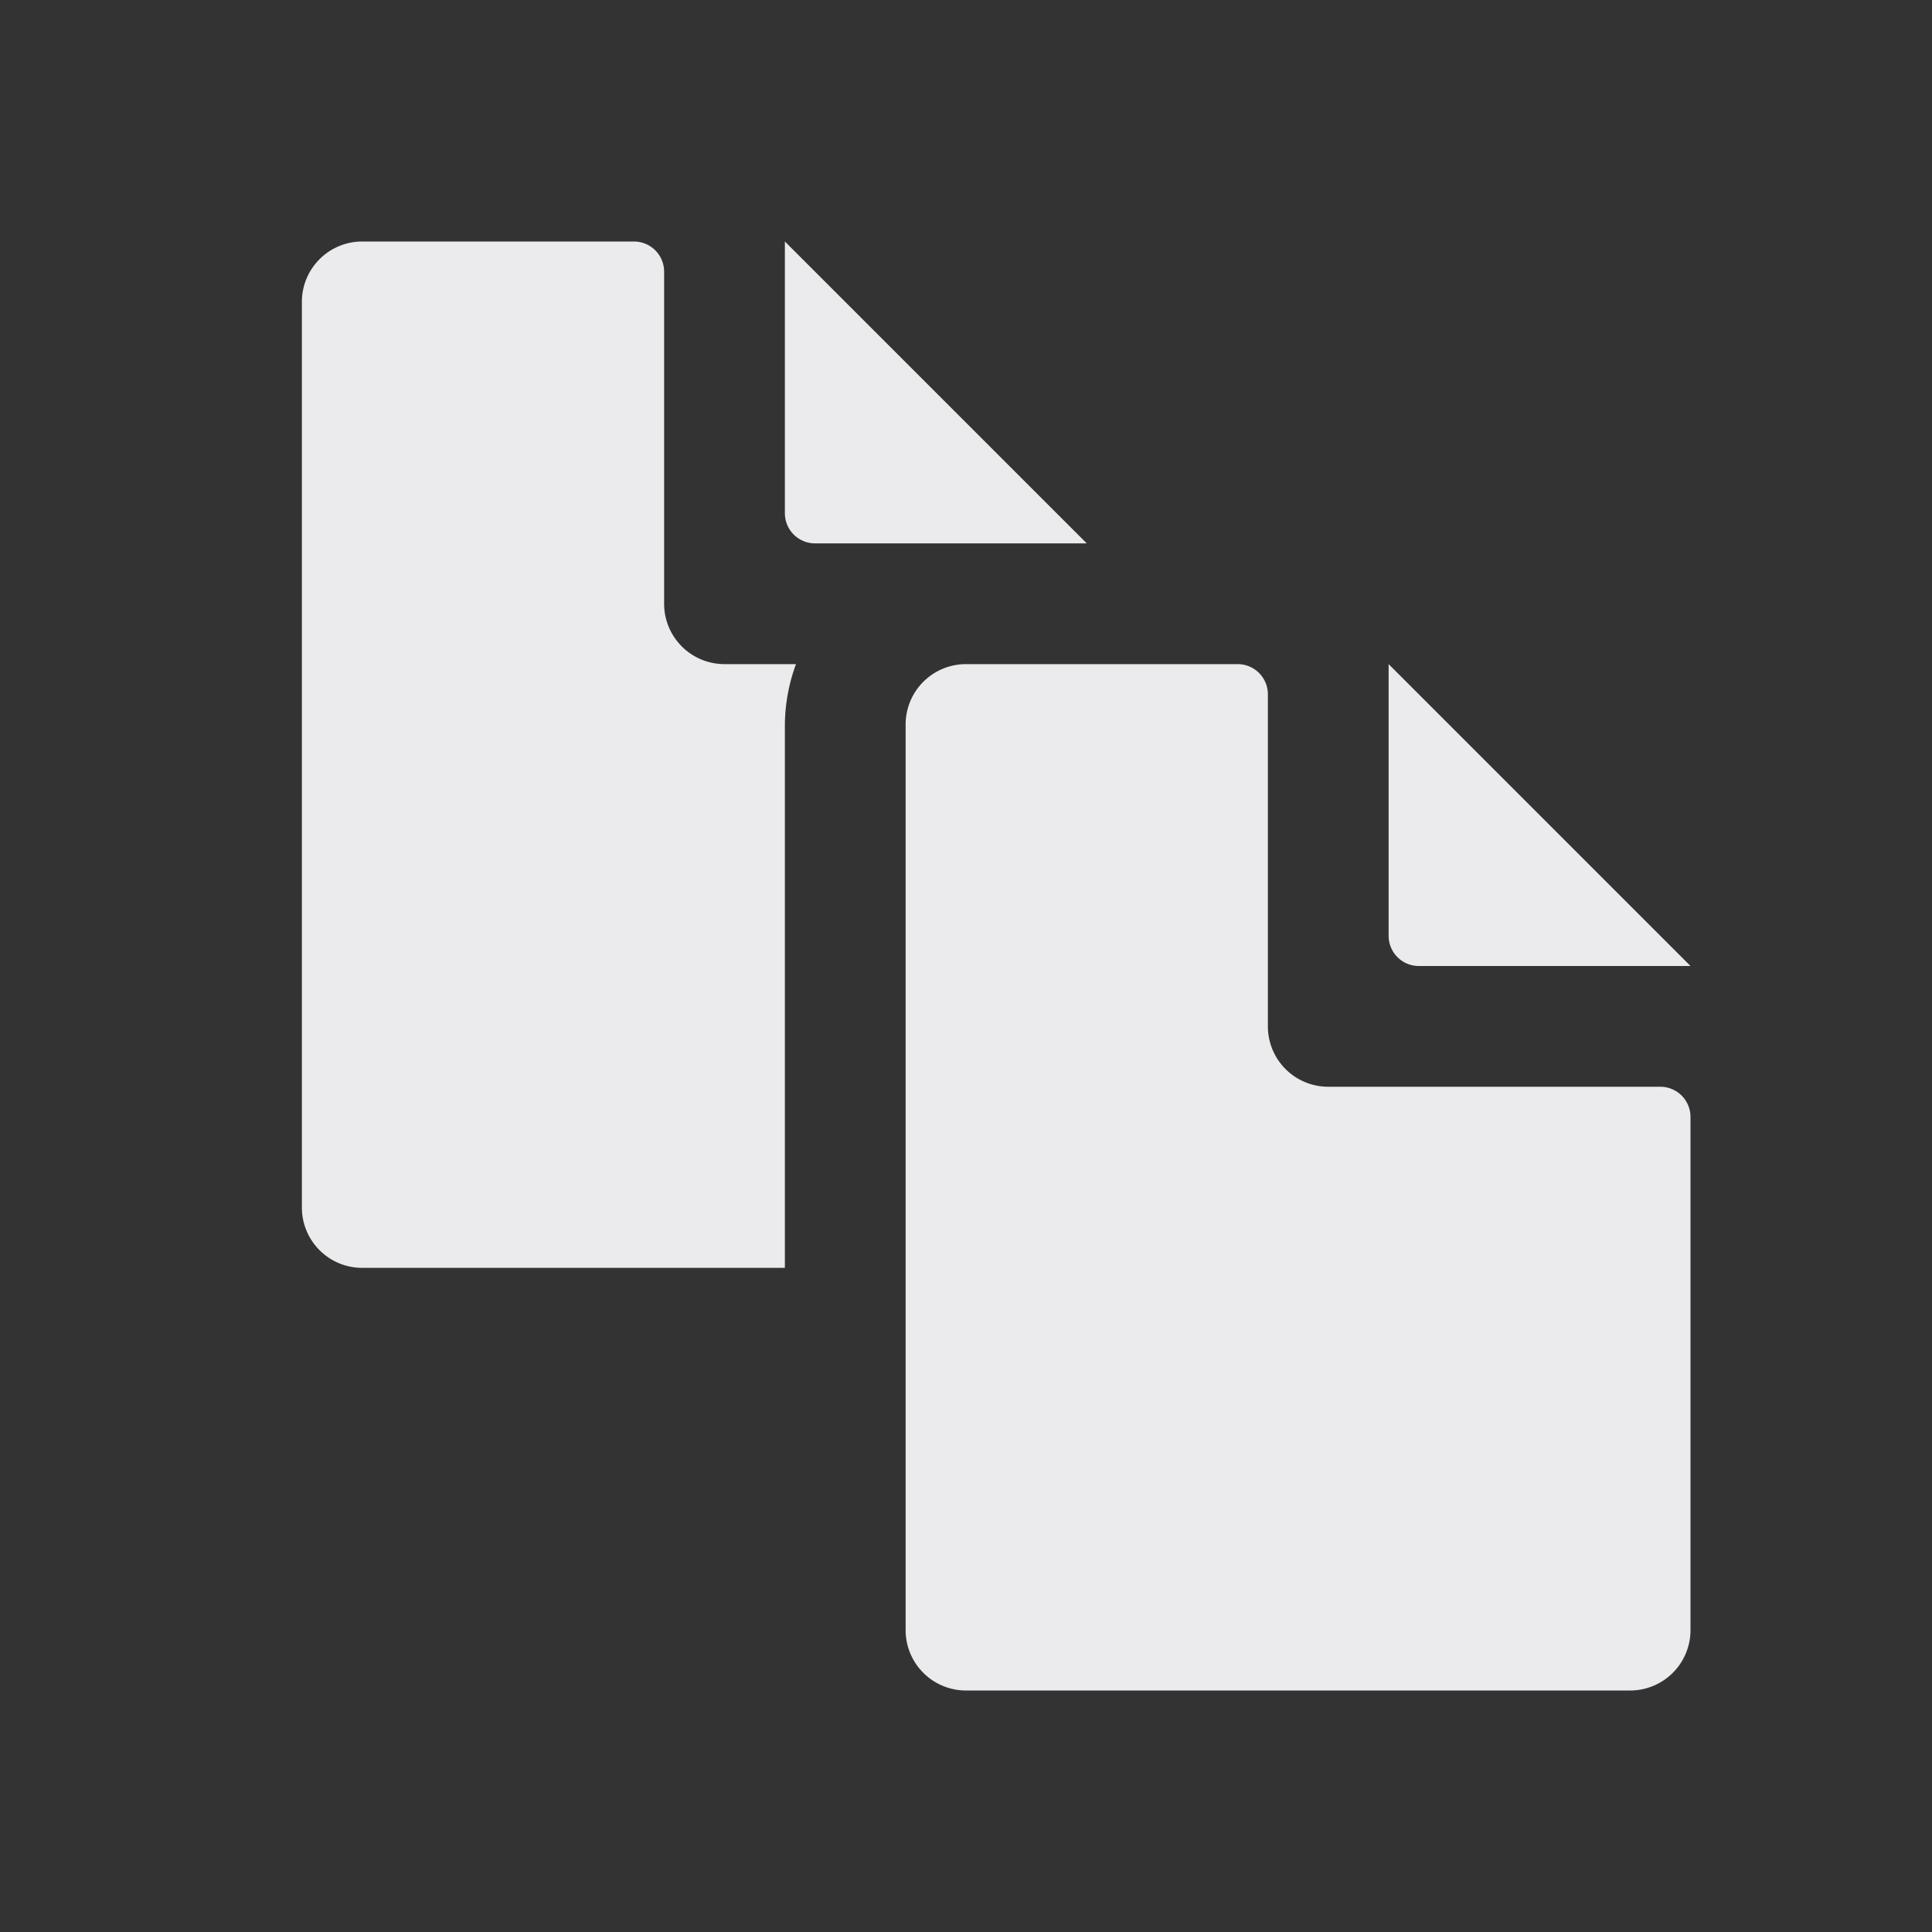 <?xml version="1.0" encoding="UTF-8" standalone="no"?>
<svg
   id="glyphicons-basic"
   viewBox="0 0 32 32"
   version="1.1"
   sodipodi:docname="duplicate_light.svg"
   inkscape:version="1.4.2 (ebf0e940d0, 2025-05-08)"
   xmlns:inkscape="http://www.inkscape.org/namespaces/inkscape"
   xmlns:sodipodi="http://sodipodi.sourceforge.net/DTD/sodipodi-0.dtd"
   xmlns="http://www.w3.org/2000/svg"
   xmlns:svg="http://www.w3.org/2000/svg">
  <rect x="0" y="0" width="32" height="32" fill="#333333" stroke="none"/>
  <defs
     id="defs1" />
  <sodipodi:namedview
     id="namedview1"
     pagecolor="#505050"
     bordercolor="#eeeeee"
     borderopacity="1"
     inkscape:showpageshadow="0"
     inkscape:pageopacity="0"
     inkscape:pagecheckerboard="0"
     inkscape:deskcolor="#505050"
     inkscape:zoom="36.25"
     inkscape:cx="16.013793"
     inkscape:cy="16"
     inkscape:window-width="2560"
     inkscape:window-height="1371"
     inkscape:window-x="0"
     inkscape:window-y="0"
     inkscape:window-maximized="1"
     inkscape:current-layer="glyphicons-basic" />
  <path
     id="copy-duplicate"
     d="M23,15.5V11l5,5H23.5A.5.5,0,0,1,23,15.5ZM11,10V4.5a.5.5,0,0,0-.5-.5H6A1,1,0,0,0,5,5V20a1,1,0,0,0,1,1h7V12a2.972,2.972,0,0,1,.184-1H12A1,1,0,0,1,11,10Zm10,7V11.5a.5.5,0,0,0-.5-.5H16a1,1,0,0,0-1,1V27a1,1,0,0,0,1,1H27a1,1,0,0,0,1-1V18.5a.5.5,0,0,0-.5-.5H22A1,1,0,0,1,21,17ZM13,4V8.5a.5.5,0,0,0,.5.5H18Z"
     style="fill:#ebebed;fill-opacity:1" />
</svg>
